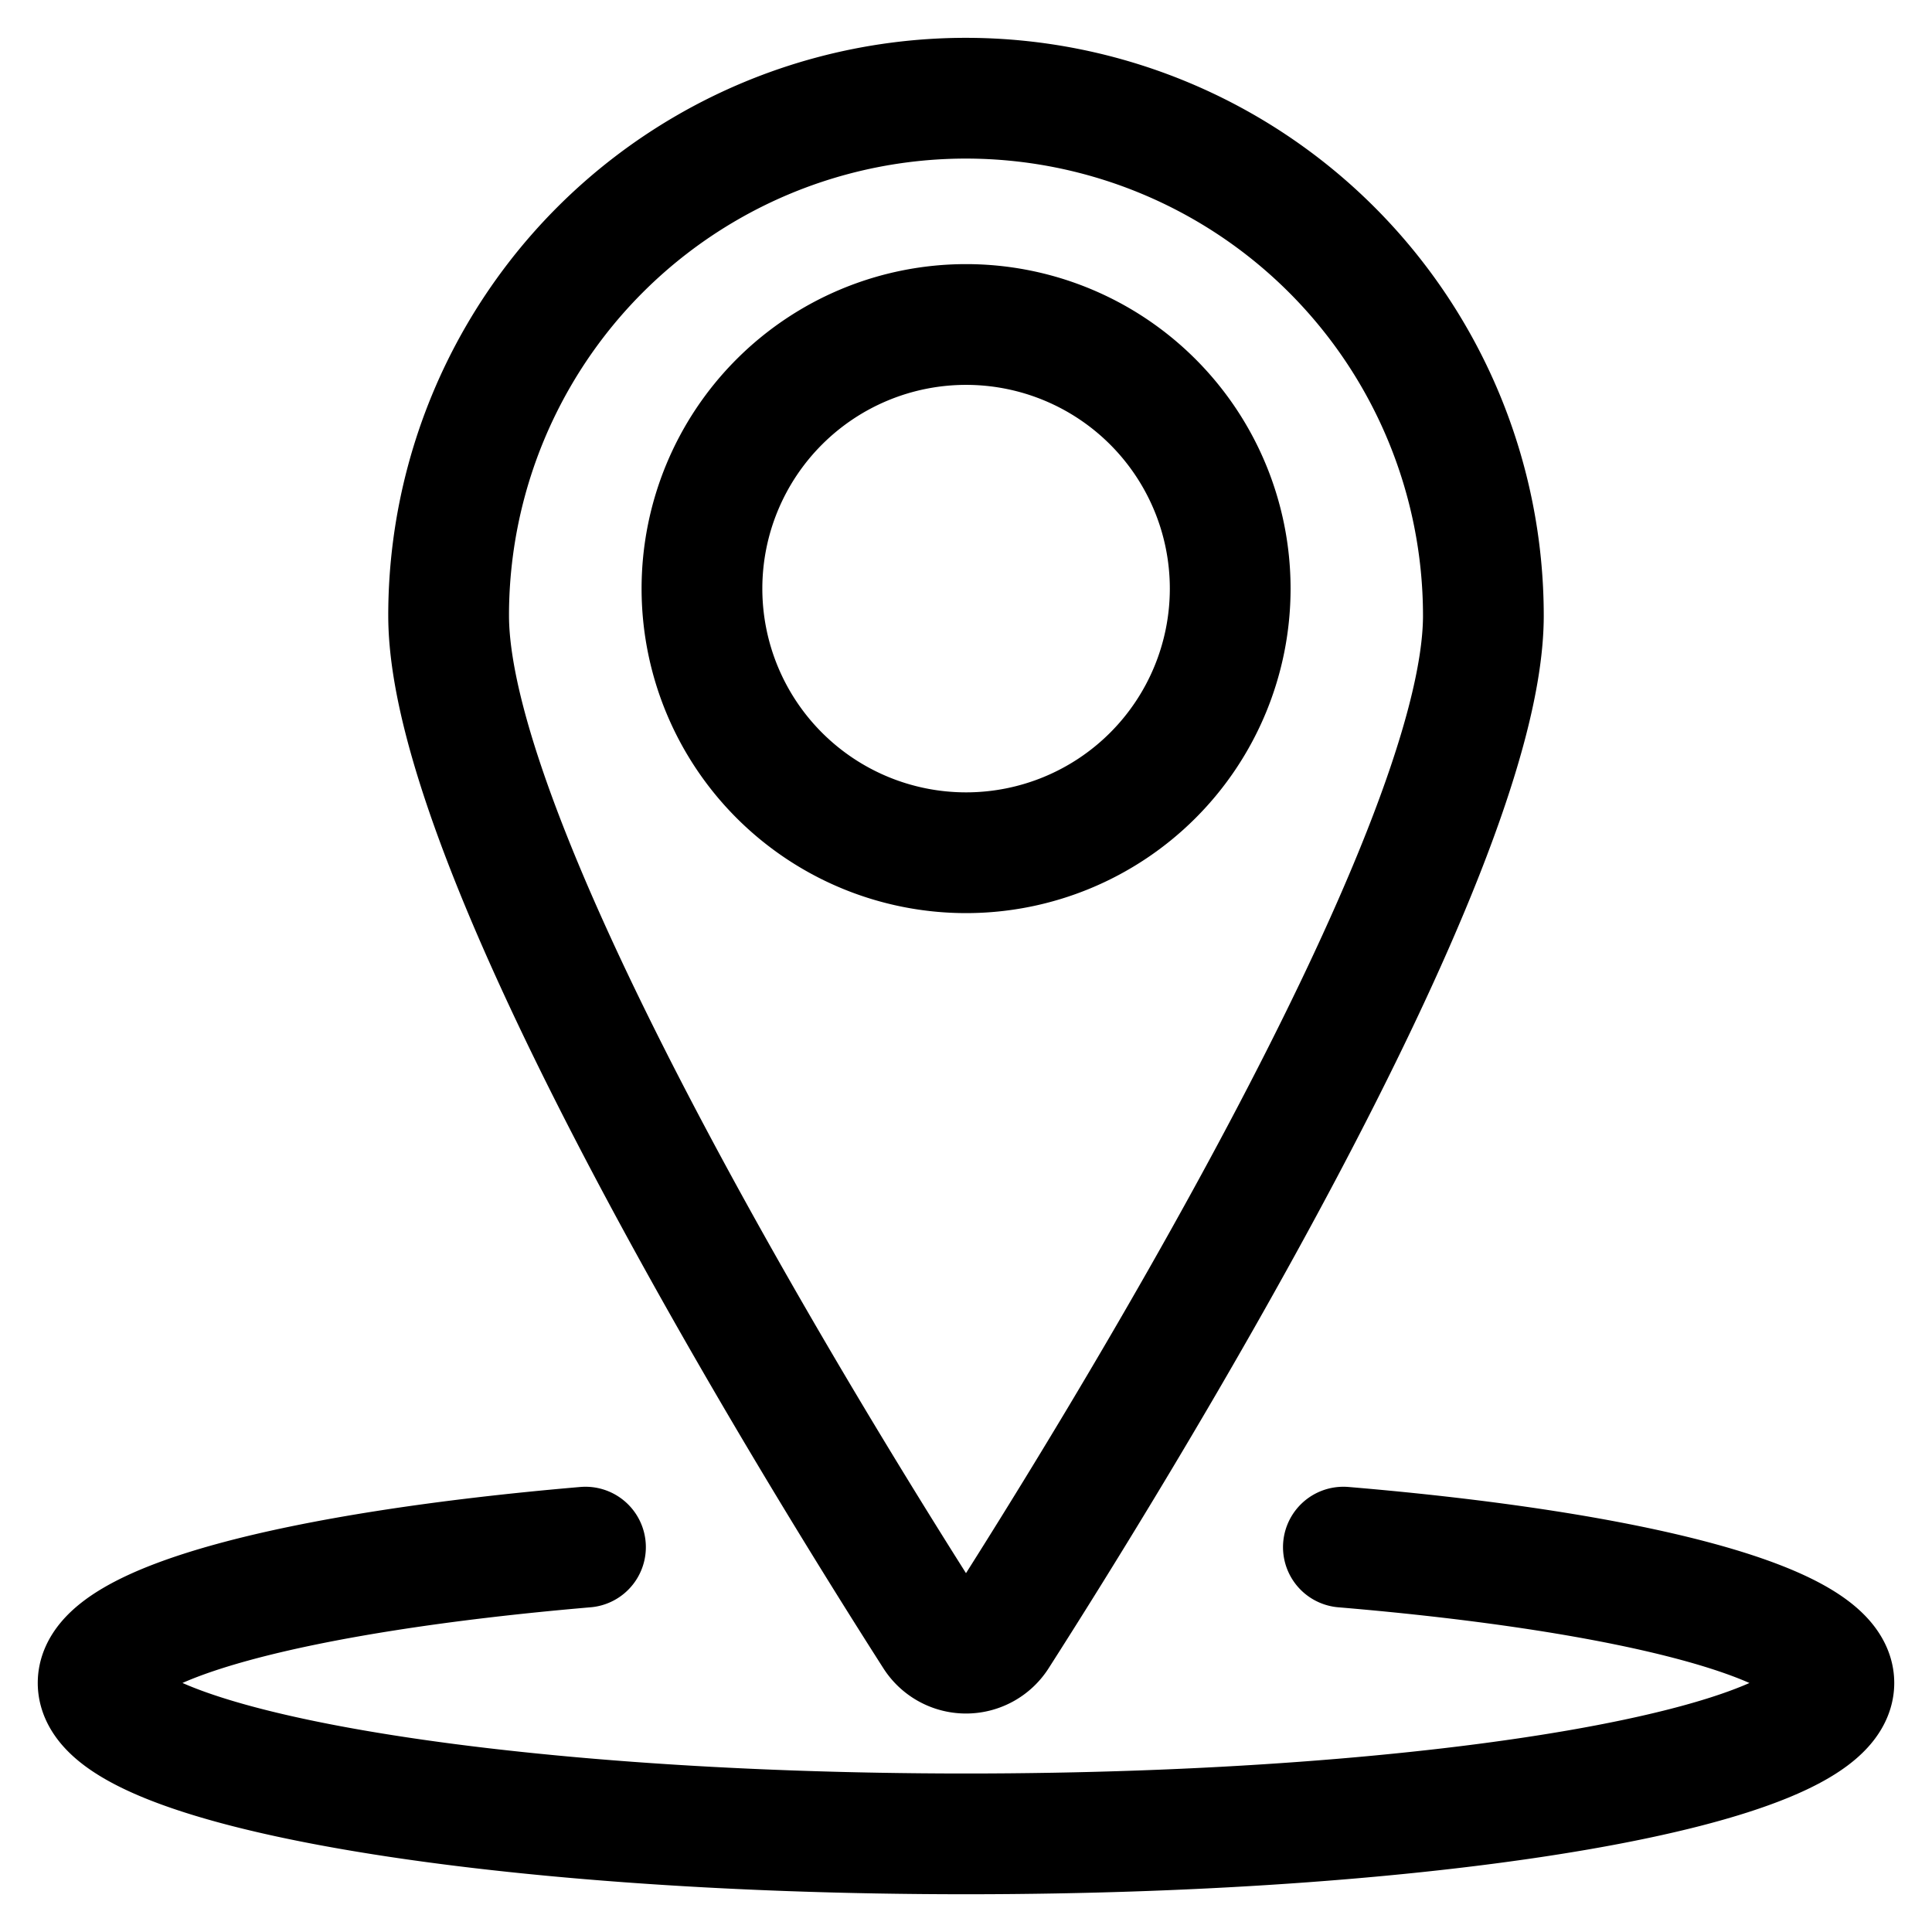 <svg viewBox="0 0 24 24" fill="none" xmlns="http://www.w3.org/2000/svg"><path d="M16.688 19.219c3.607.303 6.093.946 6.093 1.687 0 1.036-4.826 1.875-10.781 1.875s-10.781-.839-10.781-1.875c0-.74 2.47-1.38 6.054-1.687M8.72 7.312a3.281 3.281 0 1 0 6.562 0 3.281 3.281 0 0 0-6.562 0M12 1.22a6.43 6.43 0 0 1 6.427 6.427c0 3.014-4.634 10.486-6.032 12.672a.468.468 0 0 1-.79 0c-1.398-2.186-6.032-9.656-6.032-12.672A6.426 6.426 0 0 1 12 1.22" stroke="currentColor" vector-effect="non-scaling-stroke" stroke-width="1.5" stroke-linecap="round" stroke-linejoin="round"/></svg>
